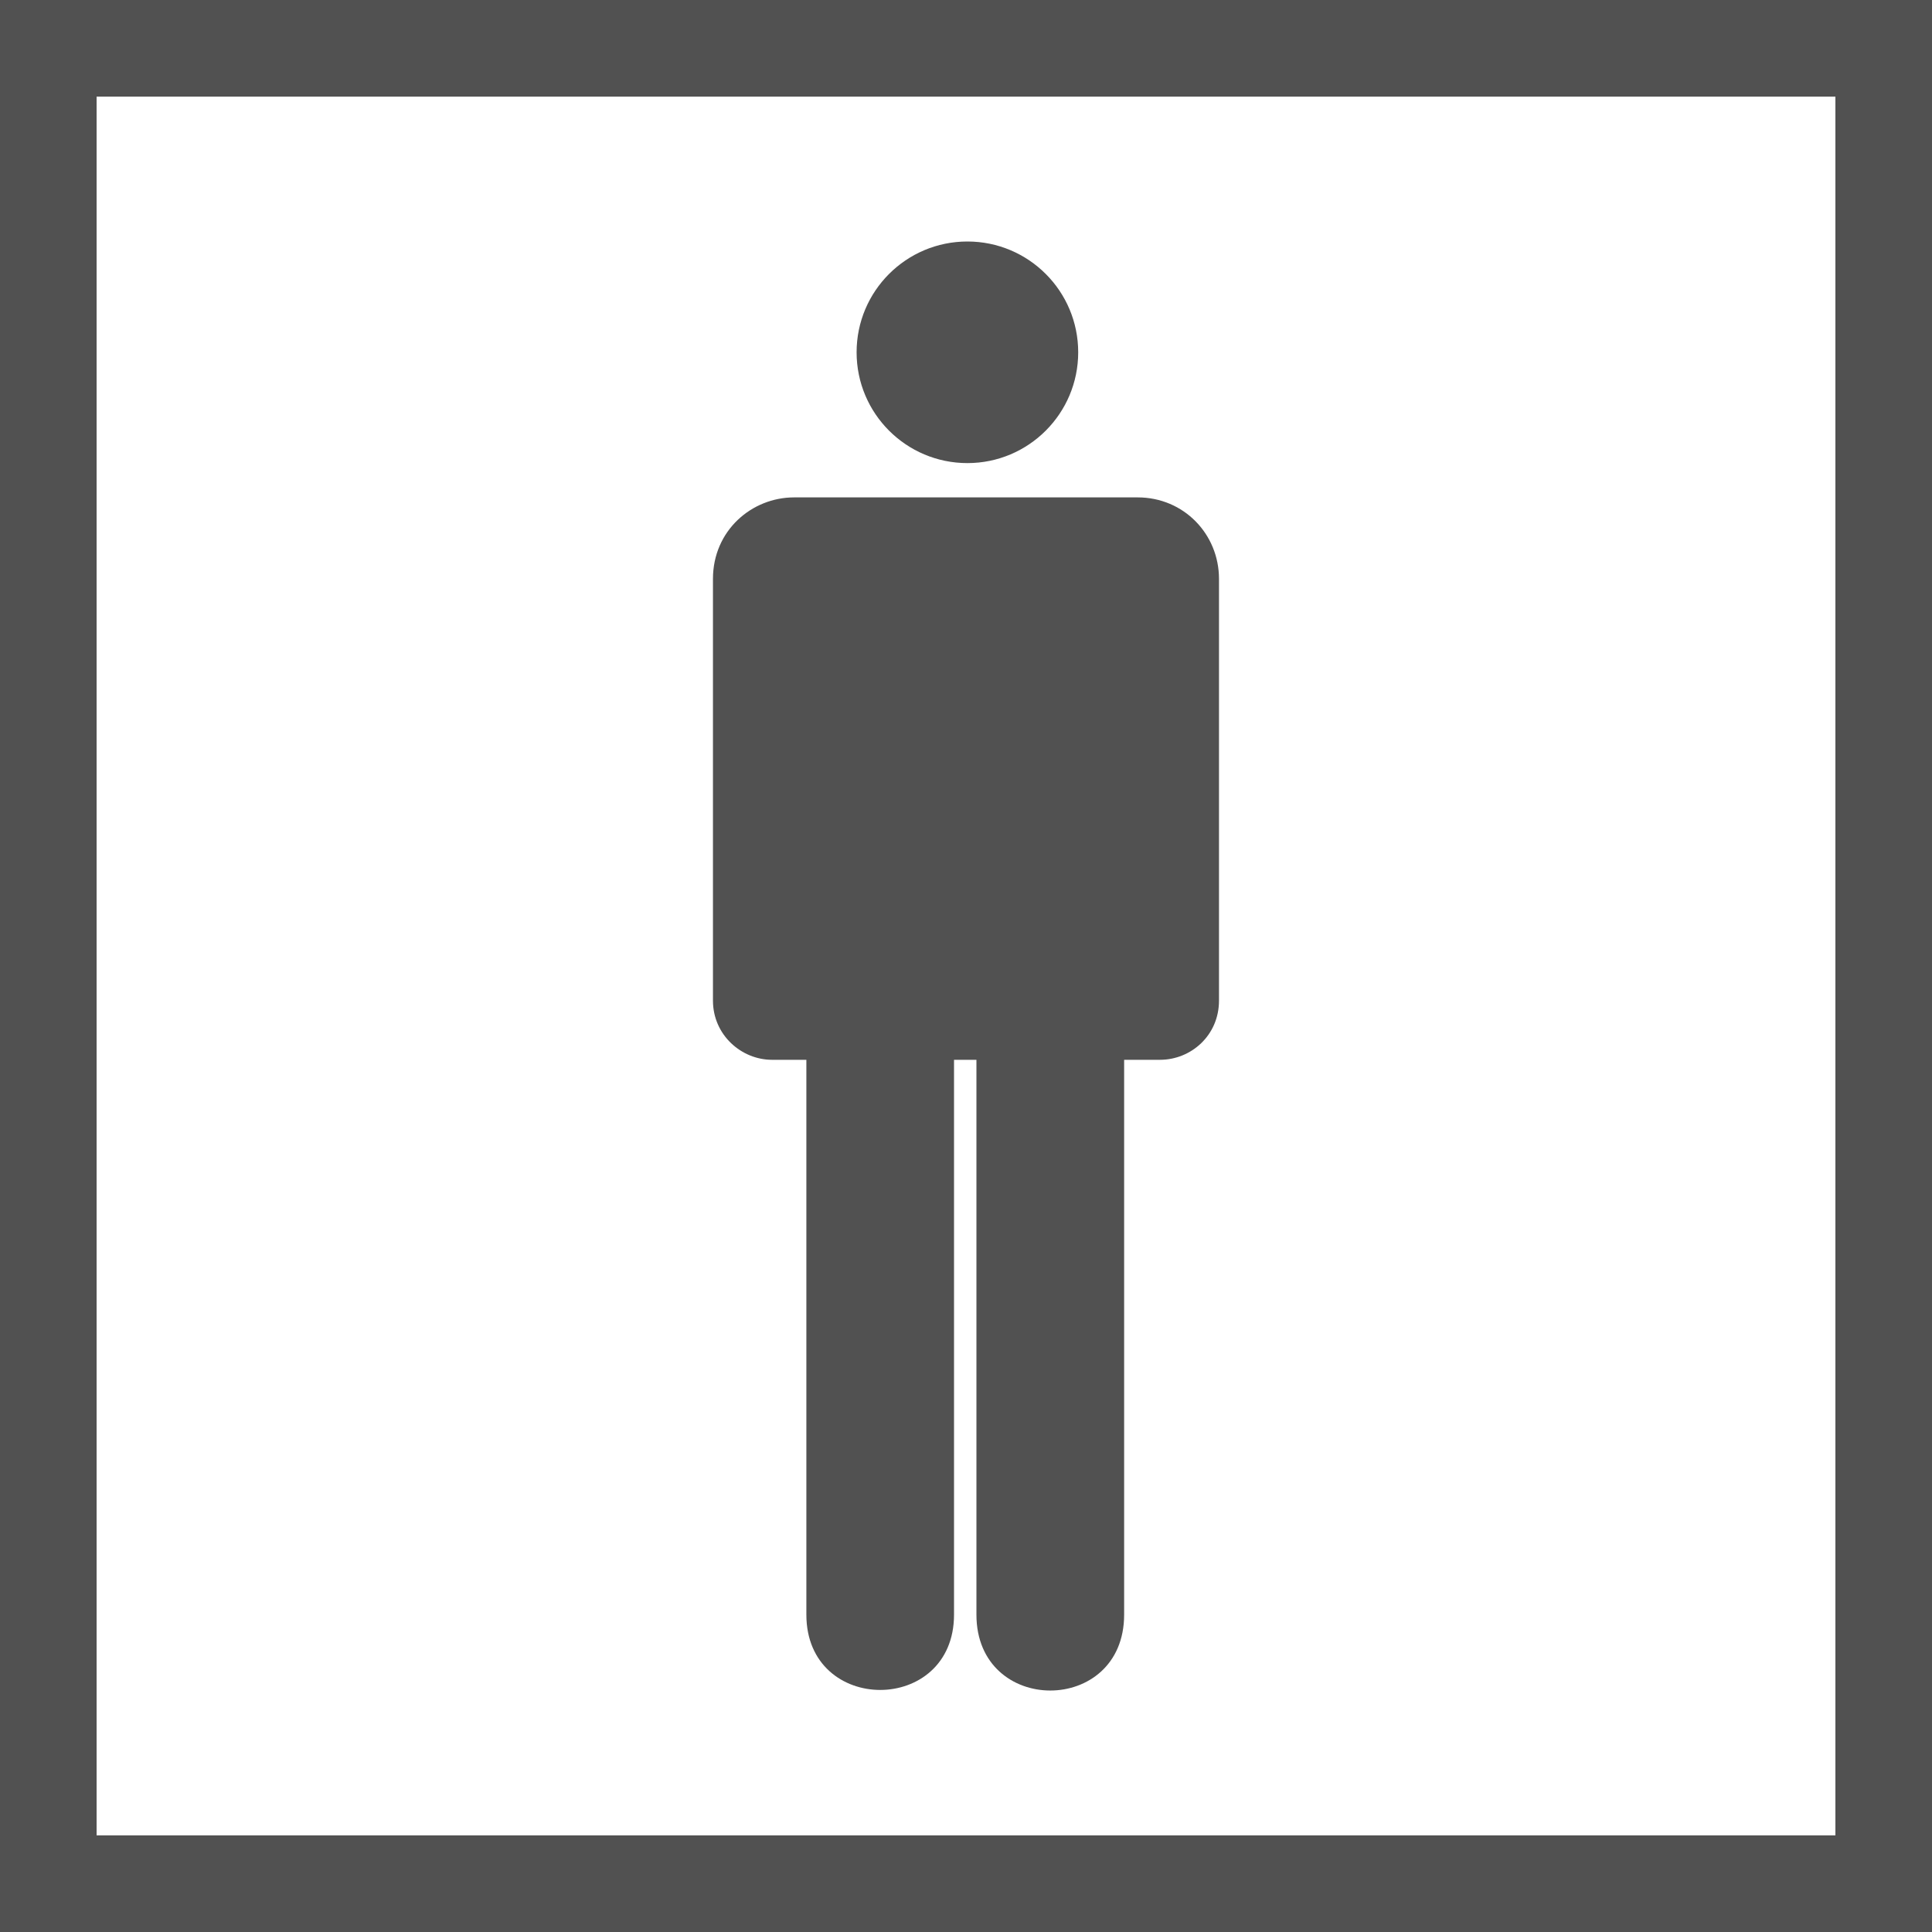 <?xml version="1.0" encoding="utf-8"?>
<!-- Generator: Adobe Illustrator 13.0.0, SVG Export Plug-In . SVG Version: 6.00 Build 14948)  -->
<!DOCTYPE svg PUBLIC "-//W3C//DTD SVG 1.1//EN" "http://www.w3.org/Graphics/SVG/1.1/DTD/svg11.dtd">
<svg version="1.1" id="Layer_1" xmlns="http://www.w3.org/2000/svg" xmlns:xlink="http://www.w3.org/1999/xlink" x="0px" y="0px"
	 width="40px" height="40px" viewBox="0 0 40 40" enable-background="new 0 0 40 40" xml:space="preserve">
<path fill="#515151" d="M0,0v40h40V0H0z M38,38H2V2h36V38z"/>
<g>
	<g>
		<g>
			<path fill="#515151" d="M25.238,20.716c0,0.723-0.581,1.226-1.221,1.226c0,0-8.023,0-8.034,0c-0.631,0-1.222-0.512-1.222-1.226
				v-8.73c0-1.002,0.803-1.688,1.68-1.688c-0.008,0,7.113,0,7.113,0c0.957,0,1.684,0.762,1.684,1.688V20.716z"/>
		</g>
		<g>
			<g>
				<path fill="#515151" d="M23.274,21.622h-3.058V33.43c0,2.094,3.058,2.094,3.058,0V21.622z"/>
			</g>
			<g>
				<path fill="#515151" d="M19.752,21.622h-3.057V33.43c0,2.078,3.057,2.078,3.057,0V21.622z"/>
			</g>
		</g>
		<circle fill="#515151" cx="20.029" cy="7.294" r="2.294"/>
	</g>
</g>
</svg>
